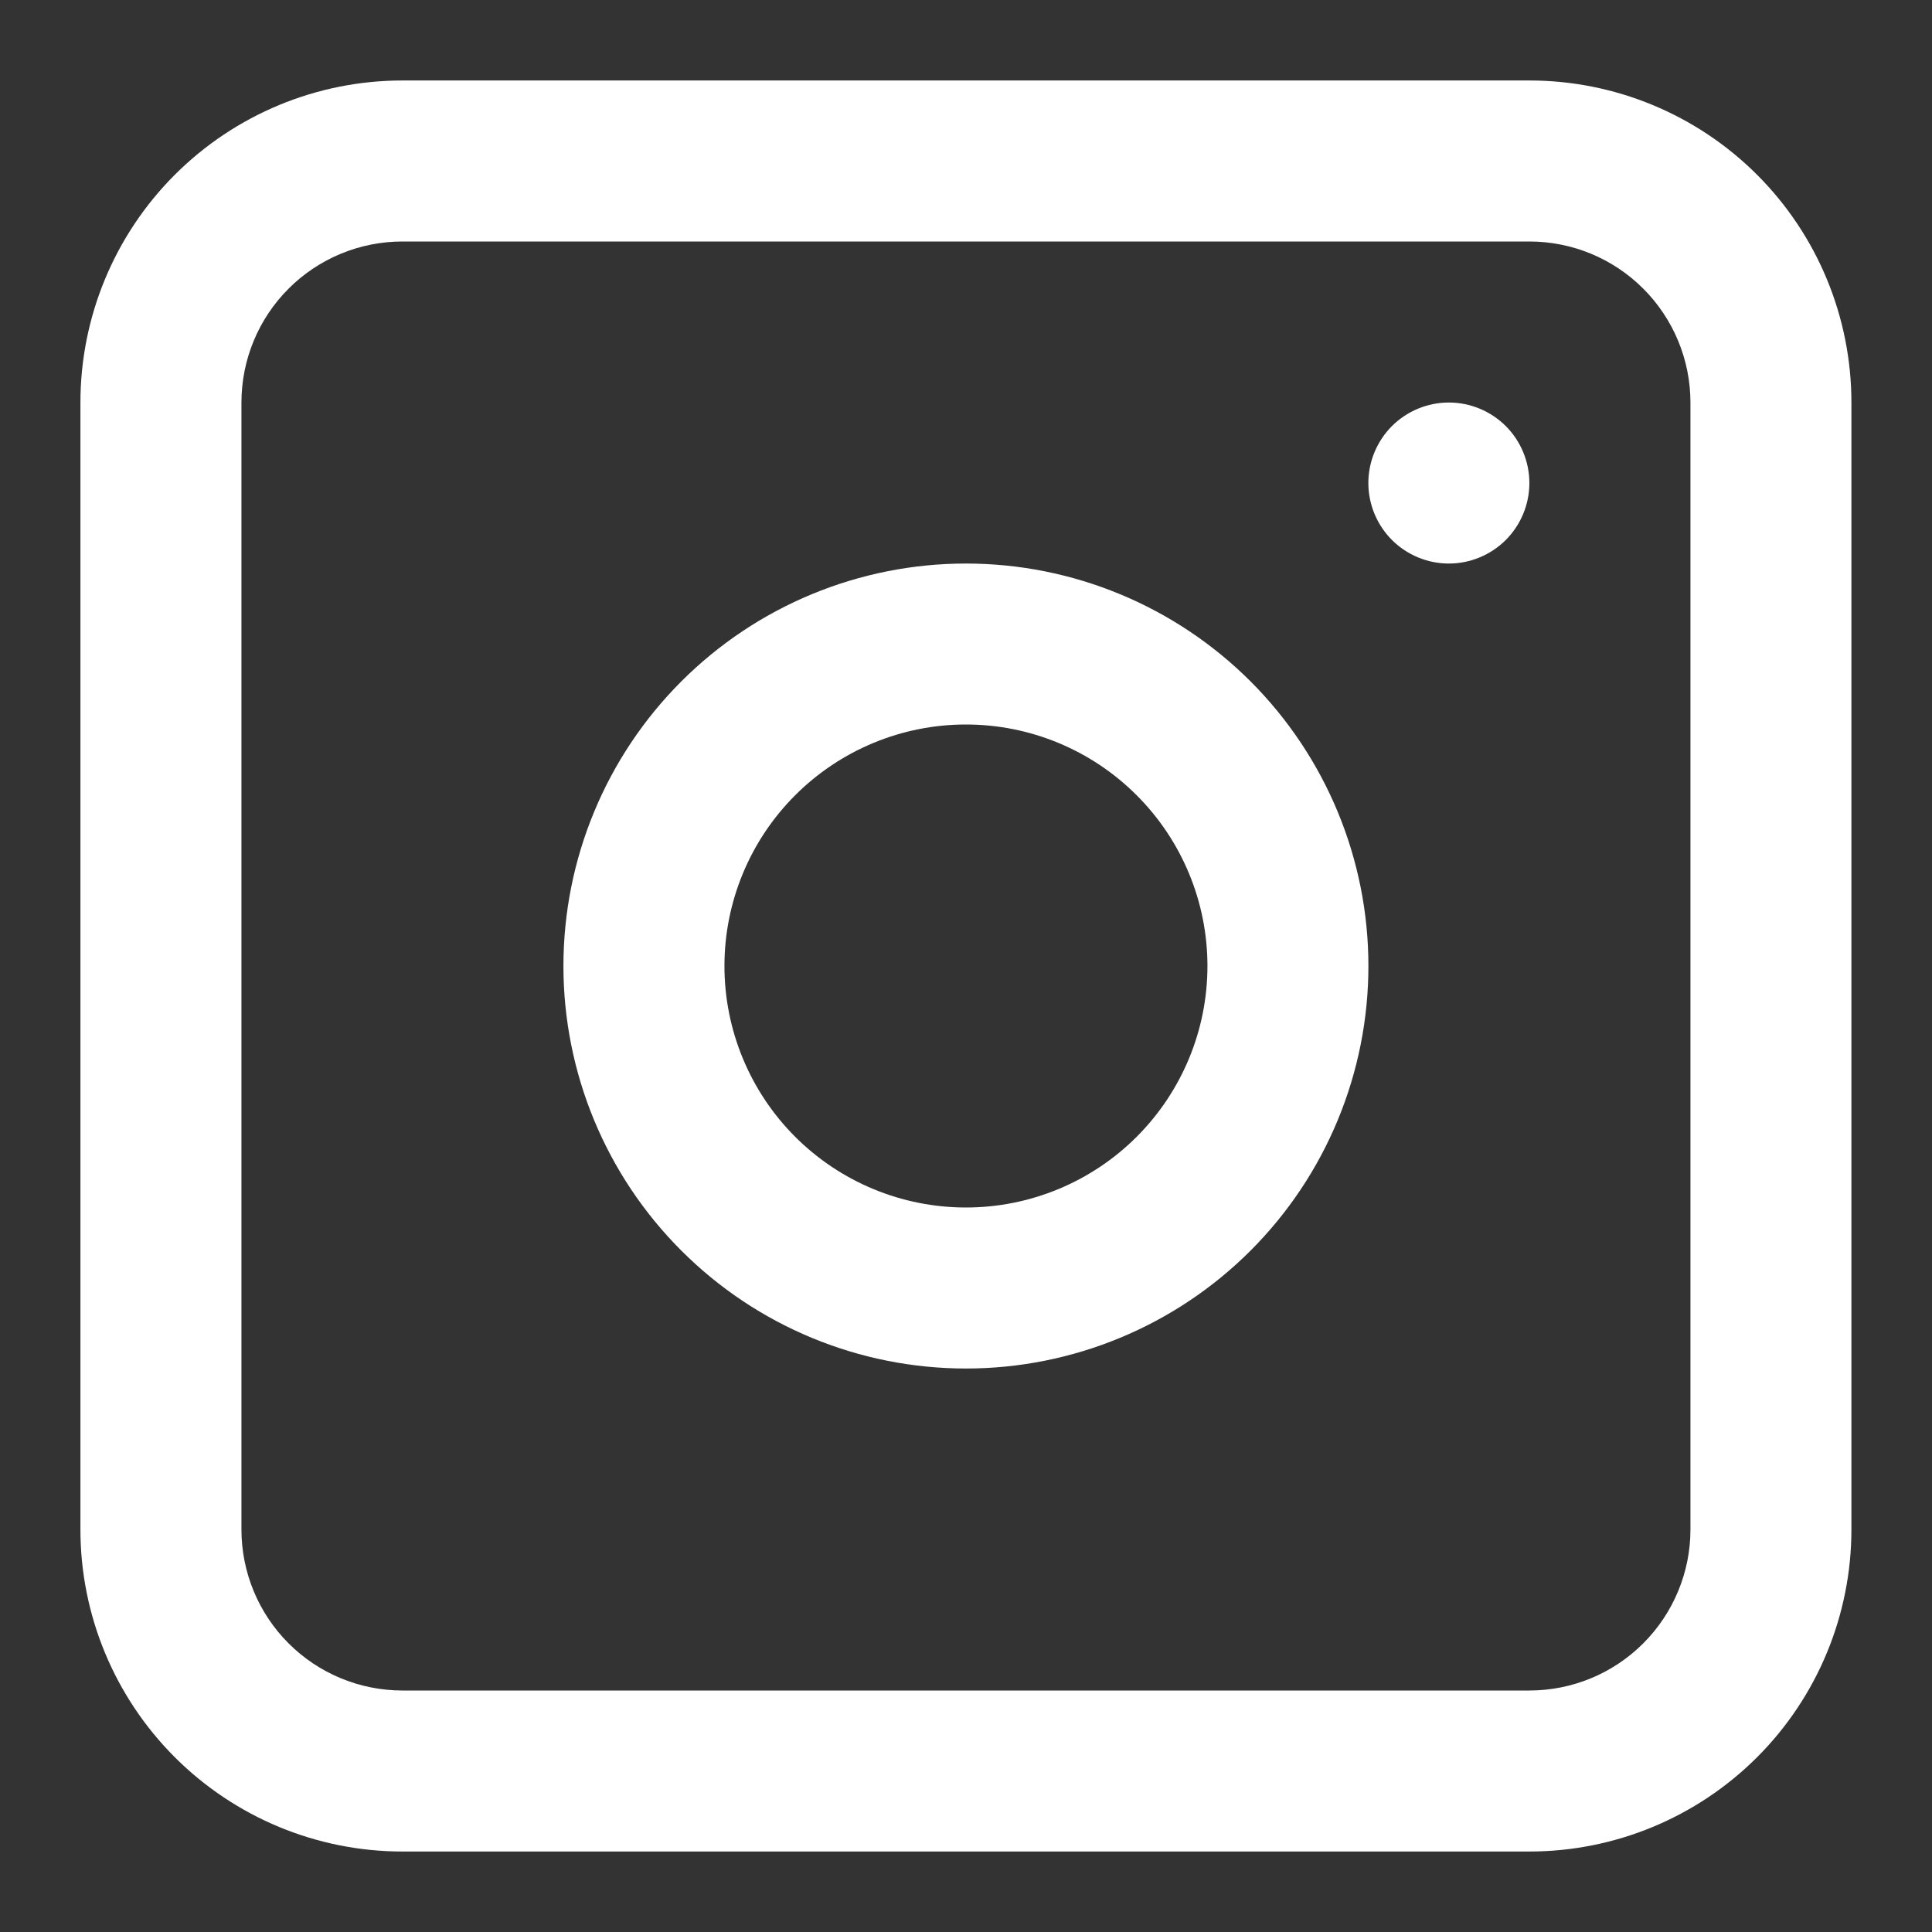 <svg width="35" height="35" viewBox="0 0 35 35" fill="none" xmlns="http://www.w3.org/2000/svg">
<rect x="0" y="0" width="35" height="35" fill="#333333" stroke="none"/>
<path fill-rule="evenodd" clip-rule="evenodd" d="M17.499 10.209C15.565 10.209 13.71 10.977 12.343 12.344C10.975 13.712 10.207 15.566 10.207 17.5C10.207 19.434 10.975 21.289 12.343 22.656C13.71 24.024 15.565 24.792 17.499 24.792C19.433 24.792 21.287 24.024 22.655 22.656C24.022 21.289 24.79 19.434 24.79 17.5C24.79 15.566 24.022 13.712 22.655 12.344C21.287 10.977 19.433 10.209 17.499 10.209ZM13.124 17.5C13.124 18.66 13.585 19.773 14.405 20.594C15.226 21.414 16.338 21.875 17.499 21.875C18.659 21.875 19.772 21.414 20.592 20.594C21.413 19.773 21.874 18.66 21.874 17.5C21.874 16.34 21.413 15.227 20.592 14.407C19.772 13.586 18.659 13.125 17.499 13.125C16.338 13.125 15.226 13.586 14.405 14.407C13.585 15.227 13.124 16.34 13.124 17.5Z" fill="white"/>
<path d="M26.247 7.292C25.861 7.292 25.49 7.446 25.216 7.719C24.943 7.993 24.789 8.364 24.789 8.75C24.789 9.137 24.943 9.508 25.216 9.782C25.49 10.055 25.861 10.209 26.247 10.209C26.634 10.209 27.005 10.055 27.279 9.782C27.552 9.508 27.706 9.137 27.706 8.75C27.706 8.364 27.552 7.993 27.279 7.719C27.005 7.446 26.634 7.292 26.247 7.292Z" fill="white"/>
<path fill-rule="evenodd" clip-rule="evenodd" d="M7.29 1.458C5.743 1.458 4.26 2.073 3.166 3.167C2.072 4.261 1.457 5.745 1.457 7.292V27.709C1.457 29.256 2.072 30.739 3.166 31.833C4.26 32.927 5.743 33.542 7.29 33.542H27.707C29.254 33.542 30.738 32.927 31.832 31.833C32.926 30.739 33.54 29.256 33.54 27.709V7.292C33.54 5.745 32.926 4.261 31.832 3.167C30.738 2.073 29.254 1.458 27.707 1.458H7.29ZM27.707 4.375H7.29C6.517 4.375 5.775 4.682 5.228 5.229C4.681 5.776 4.374 6.518 4.374 7.292V27.709C4.374 28.482 4.681 29.224 5.228 29.771C5.775 30.318 6.517 30.625 7.29 30.625H27.707C28.481 30.625 29.222 30.318 29.769 29.771C30.316 29.224 30.624 28.482 30.624 27.709V7.292C30.624 6.518 30.316 5.776 29.769 5.229C29.222 4.682 28.481 4.375 27.707 4.375Z" fill="white"/>
</svg>
